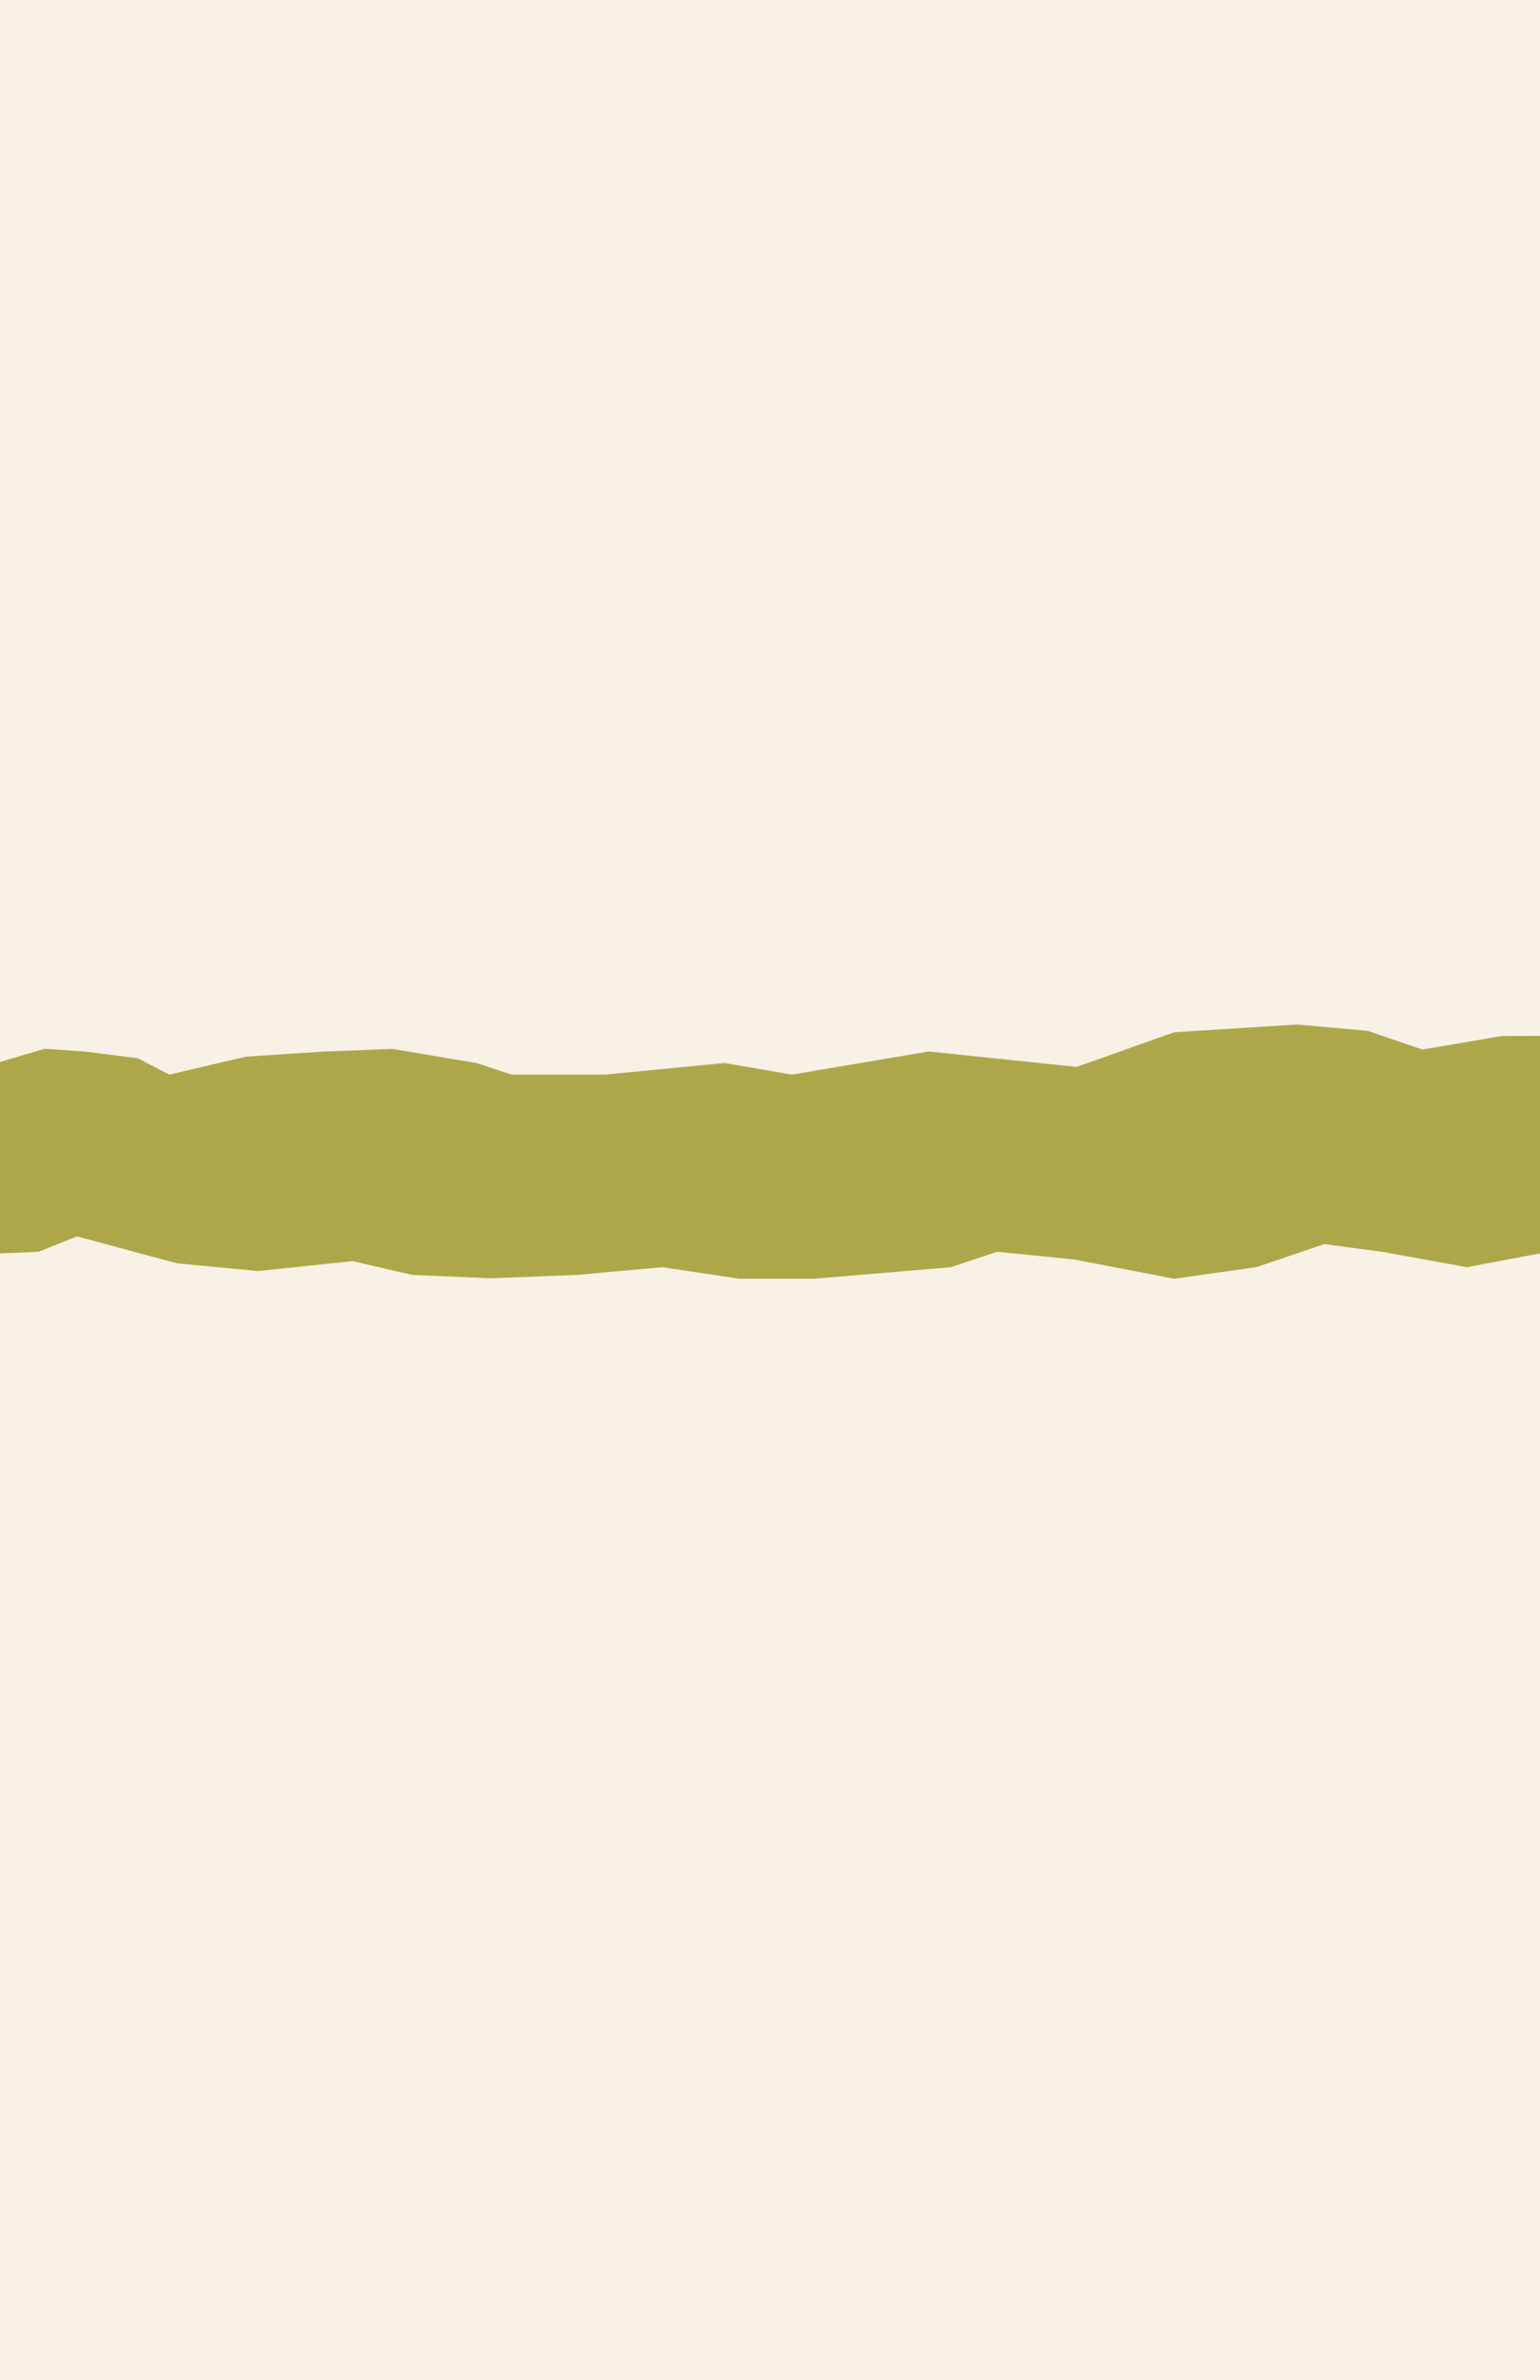 <svg xmlns="http://www.w3.org/2000/svg" width="200" height="309"><path fill="#f8f1e6" d="M0 0h200v309H0z"/><path fill="#ada749" d="m0 137.86 5.77-1.71 5.23.35 6.87.87L22 139.5l9.93-2.33 10.21-.67 8.83-.33L61.9 138l4.52 1.5h12.14l15.53-1.5 8.75 1.5 17.79-3 19.2 2 12.67-4.5 16-1 9.1.82 7.13 2.43L195 134.5l5-.03v28.24l-9.5 1.79-11-2-7.5-1-8.86 3-10.64 1.5-13-2.5-10-1-6 2-17.83 1.5H96l-10-1.5-11 1-11.39.44-10.11-.44-7.7-1.79L33.5 165 23 164l-13-3.5-5 2-5 .21v-24.85z"/></svg>